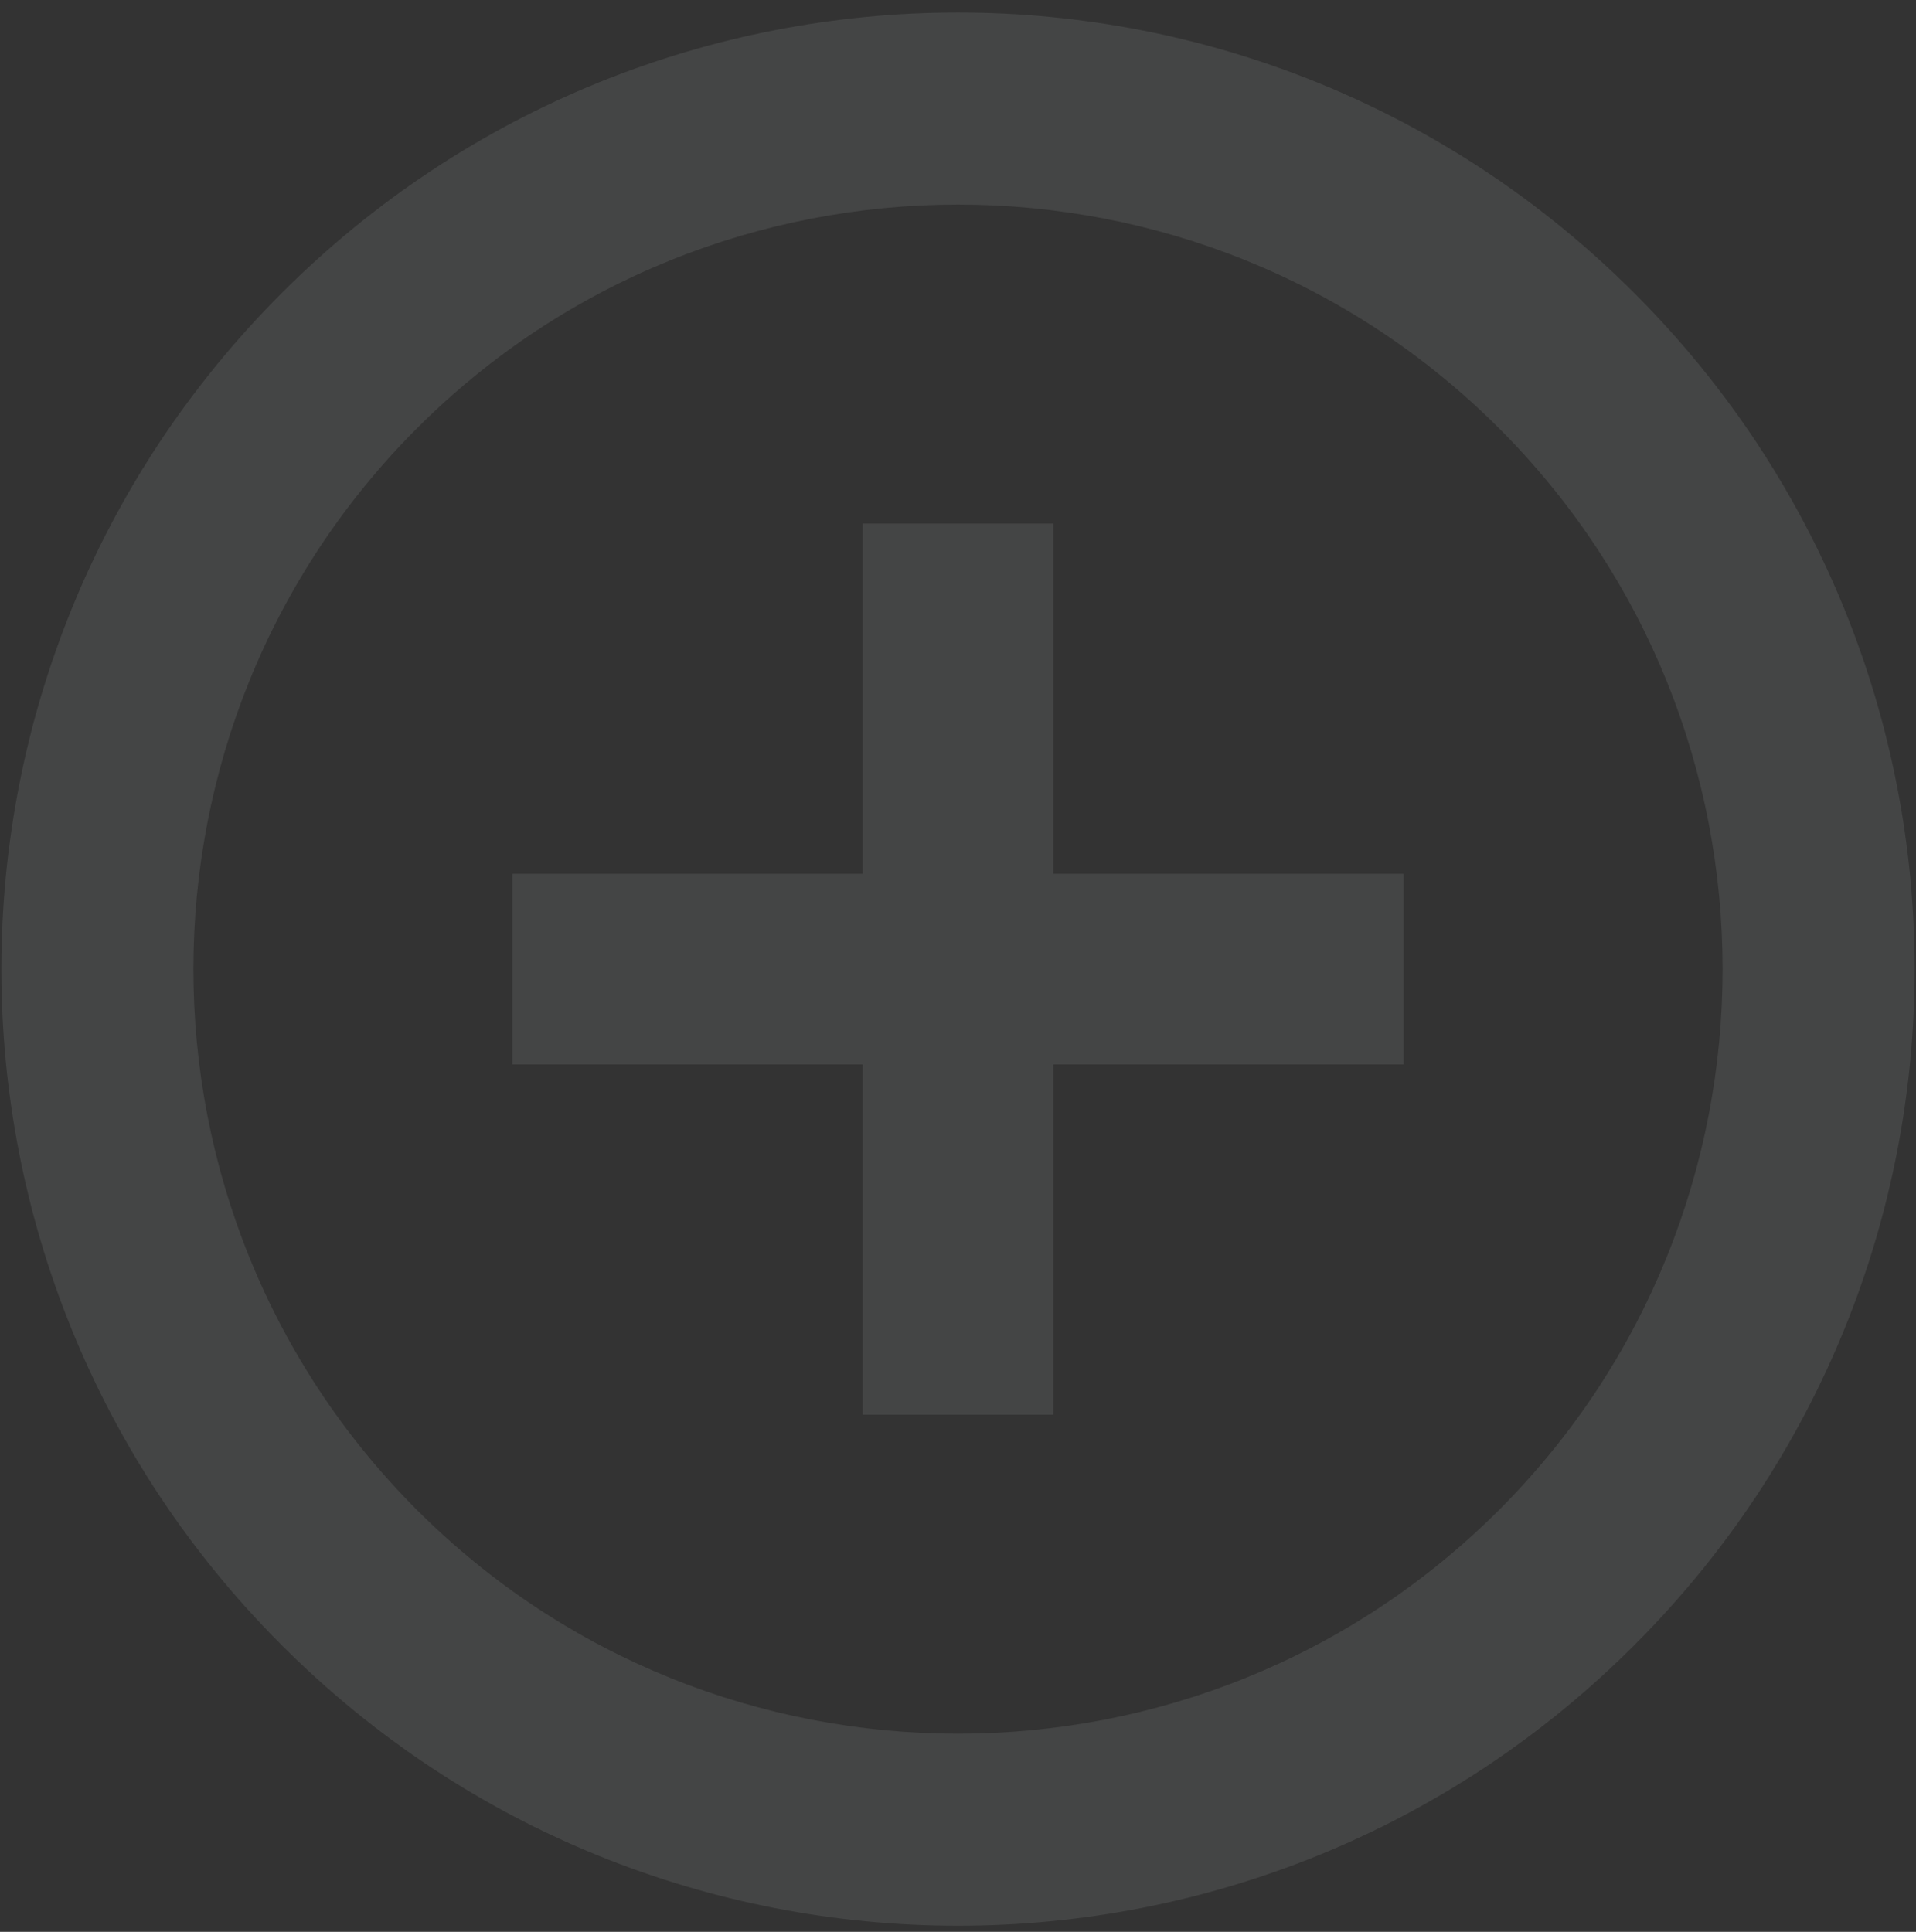 <svg xmlns="http://www.w3.org/2000/svg" width="120" height="121" fill="none" viewBox="0 0 120 121">
  <rect x="0" y="0" width="120" height="121" fill="#333333" stroke="none"/>
  <path fill="#E1EEEF" fill-opacity=".1" d="M87.909 54.729H65.97V32.792H54.03v21.937H32.09v11.943H54.03v21.937H65.97V66.672H87.91V54.729zM102.35 18.35c-23.42-23.42-61.28-23.42-84.7 0s-23.42 61.28 0 84.7 61.28 23.42 84.7 0 23.42-61.28 0-84.7zM26.12 94.58c-18.677-18.676-18.677-49.083 0-67.76 18.676-18.676 49.084-18.676 67.76 0 18.677 18.677 18.677 49.084 0 67.76-18.676 18.677-49.084 18.677-67.76 0z"/>
</svg>

